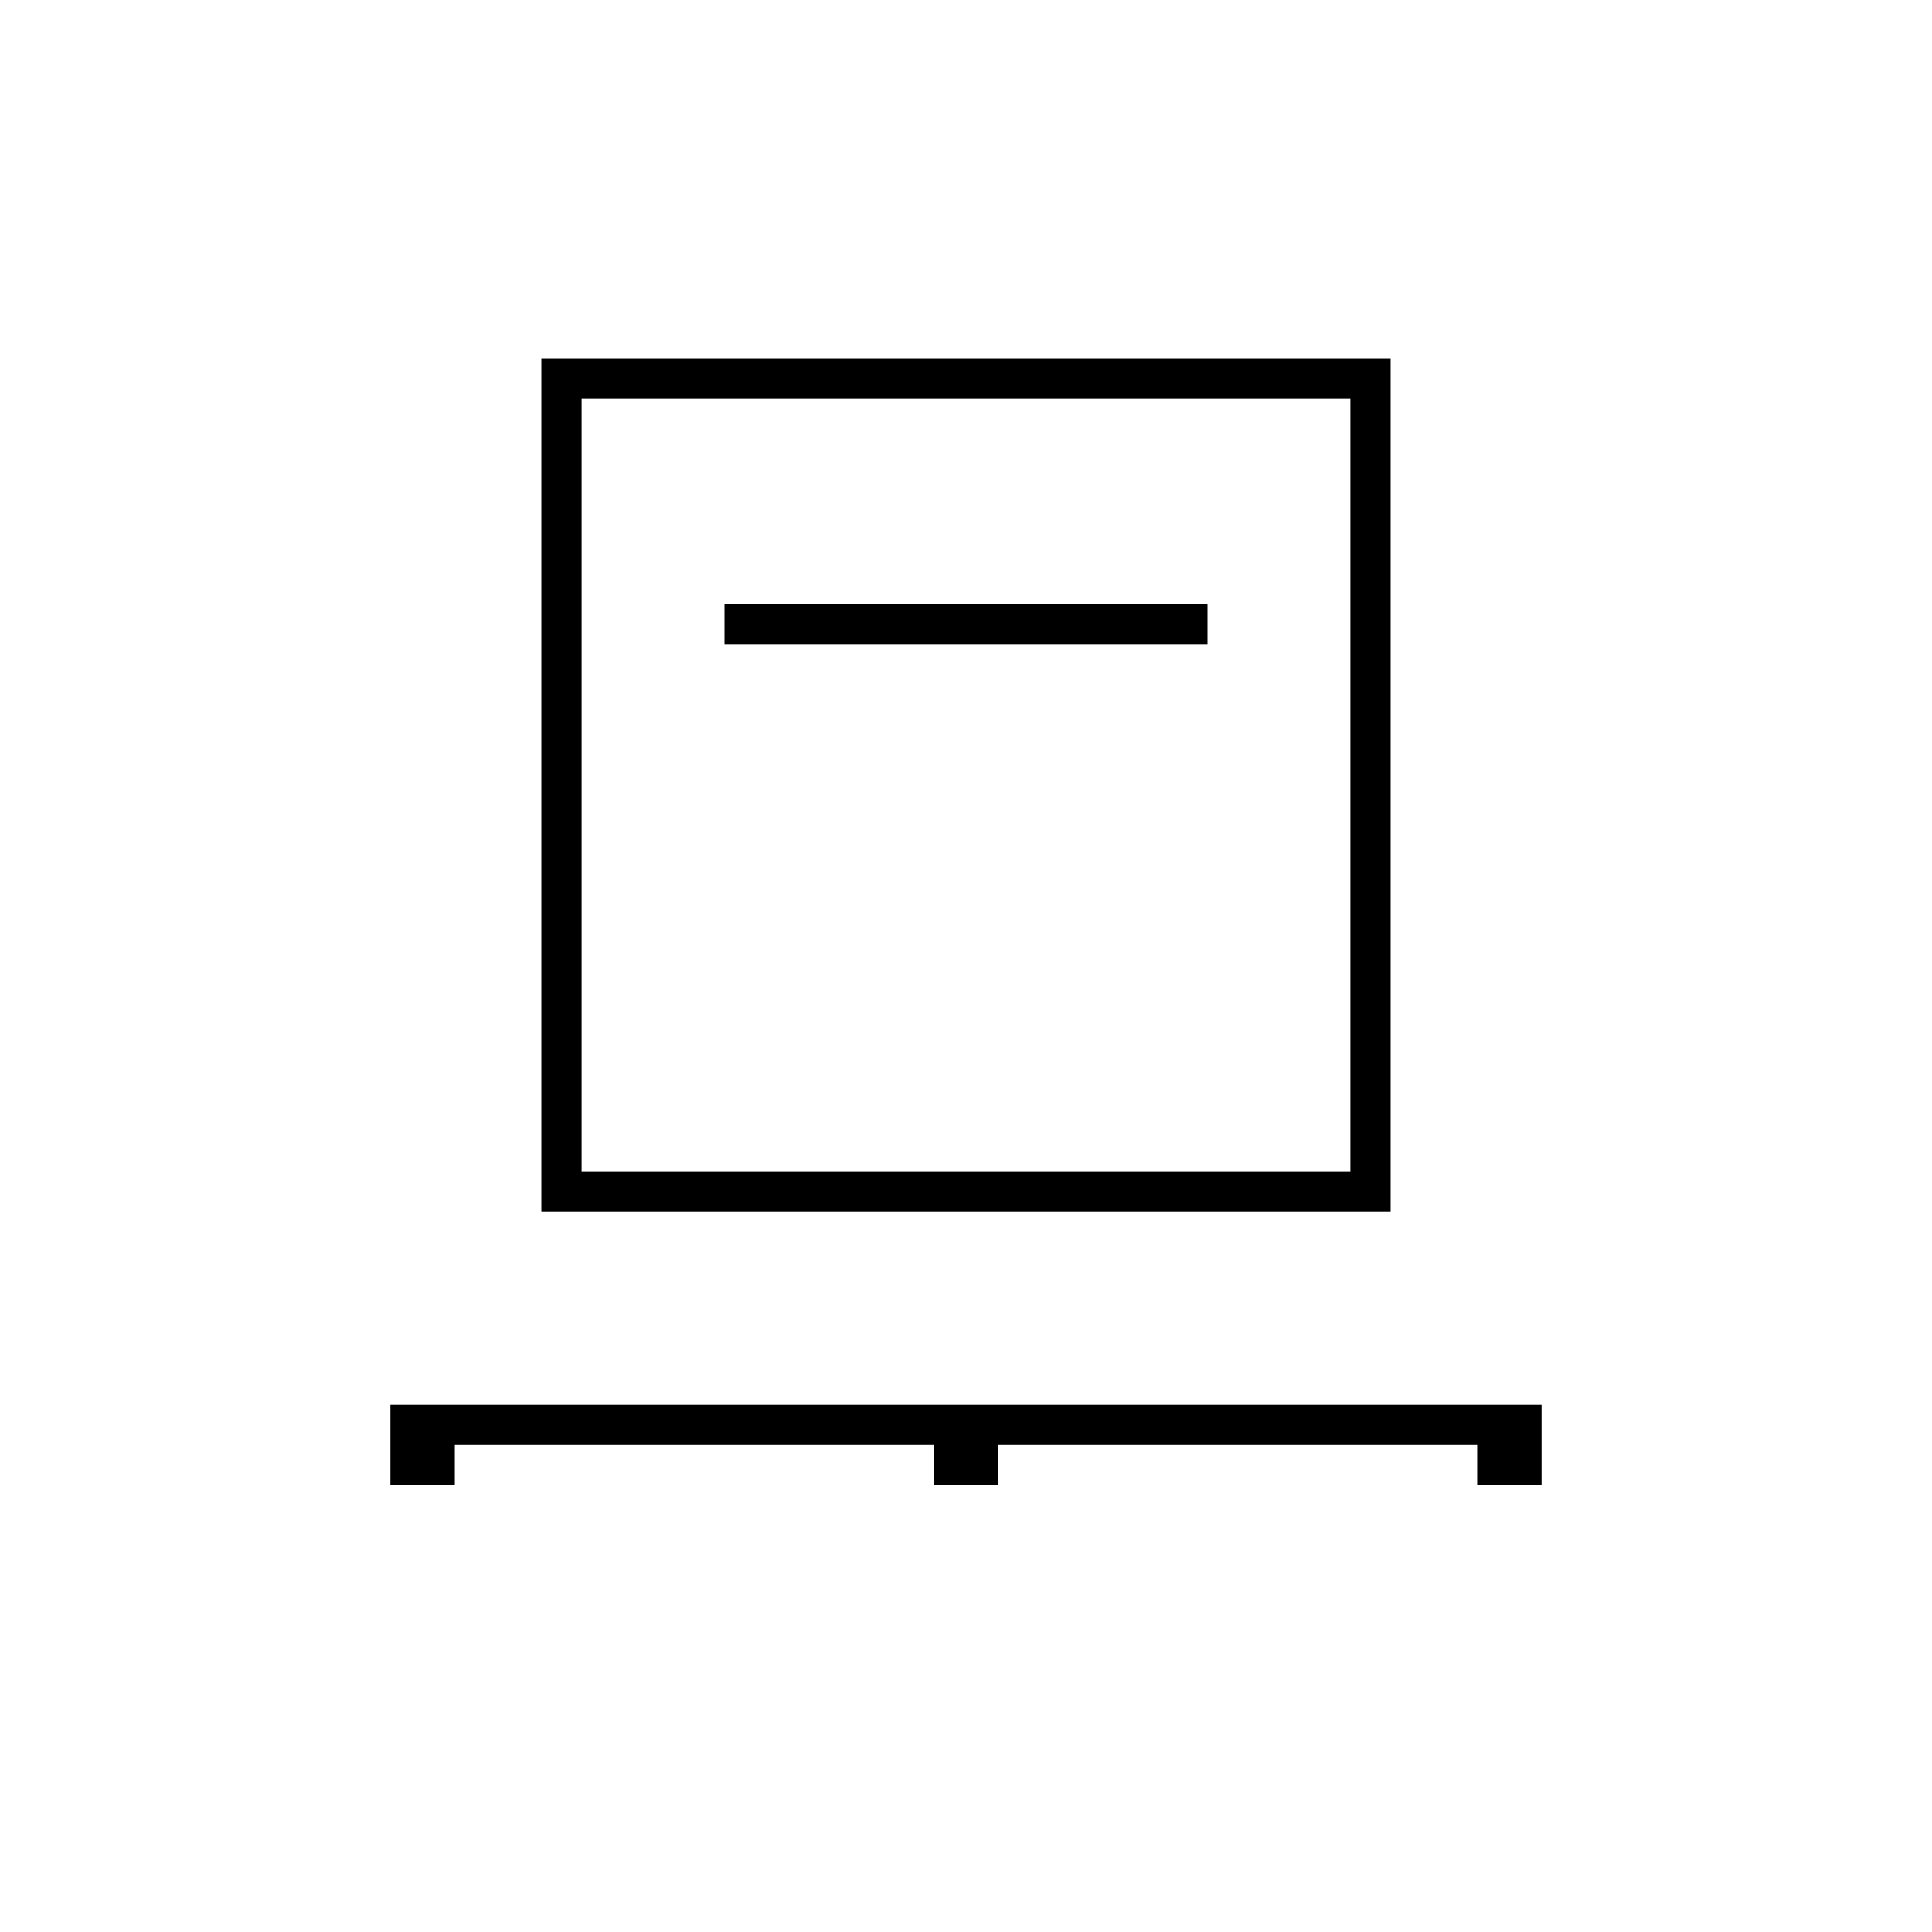 <svg xmlns="http://www.w3.org/2000/svg" height="20" viewBox="0 -960 960 960" width="20"><path d="M194-222v-40h572v40h-32v-20H496v20h-32v-20H226v20h-32Zm75-136v-424h422v424H269Zm20-20h382v-384H289v384Zm71-262h240v-20H360v20Zm-71 262v-384 384Z"/></svg>